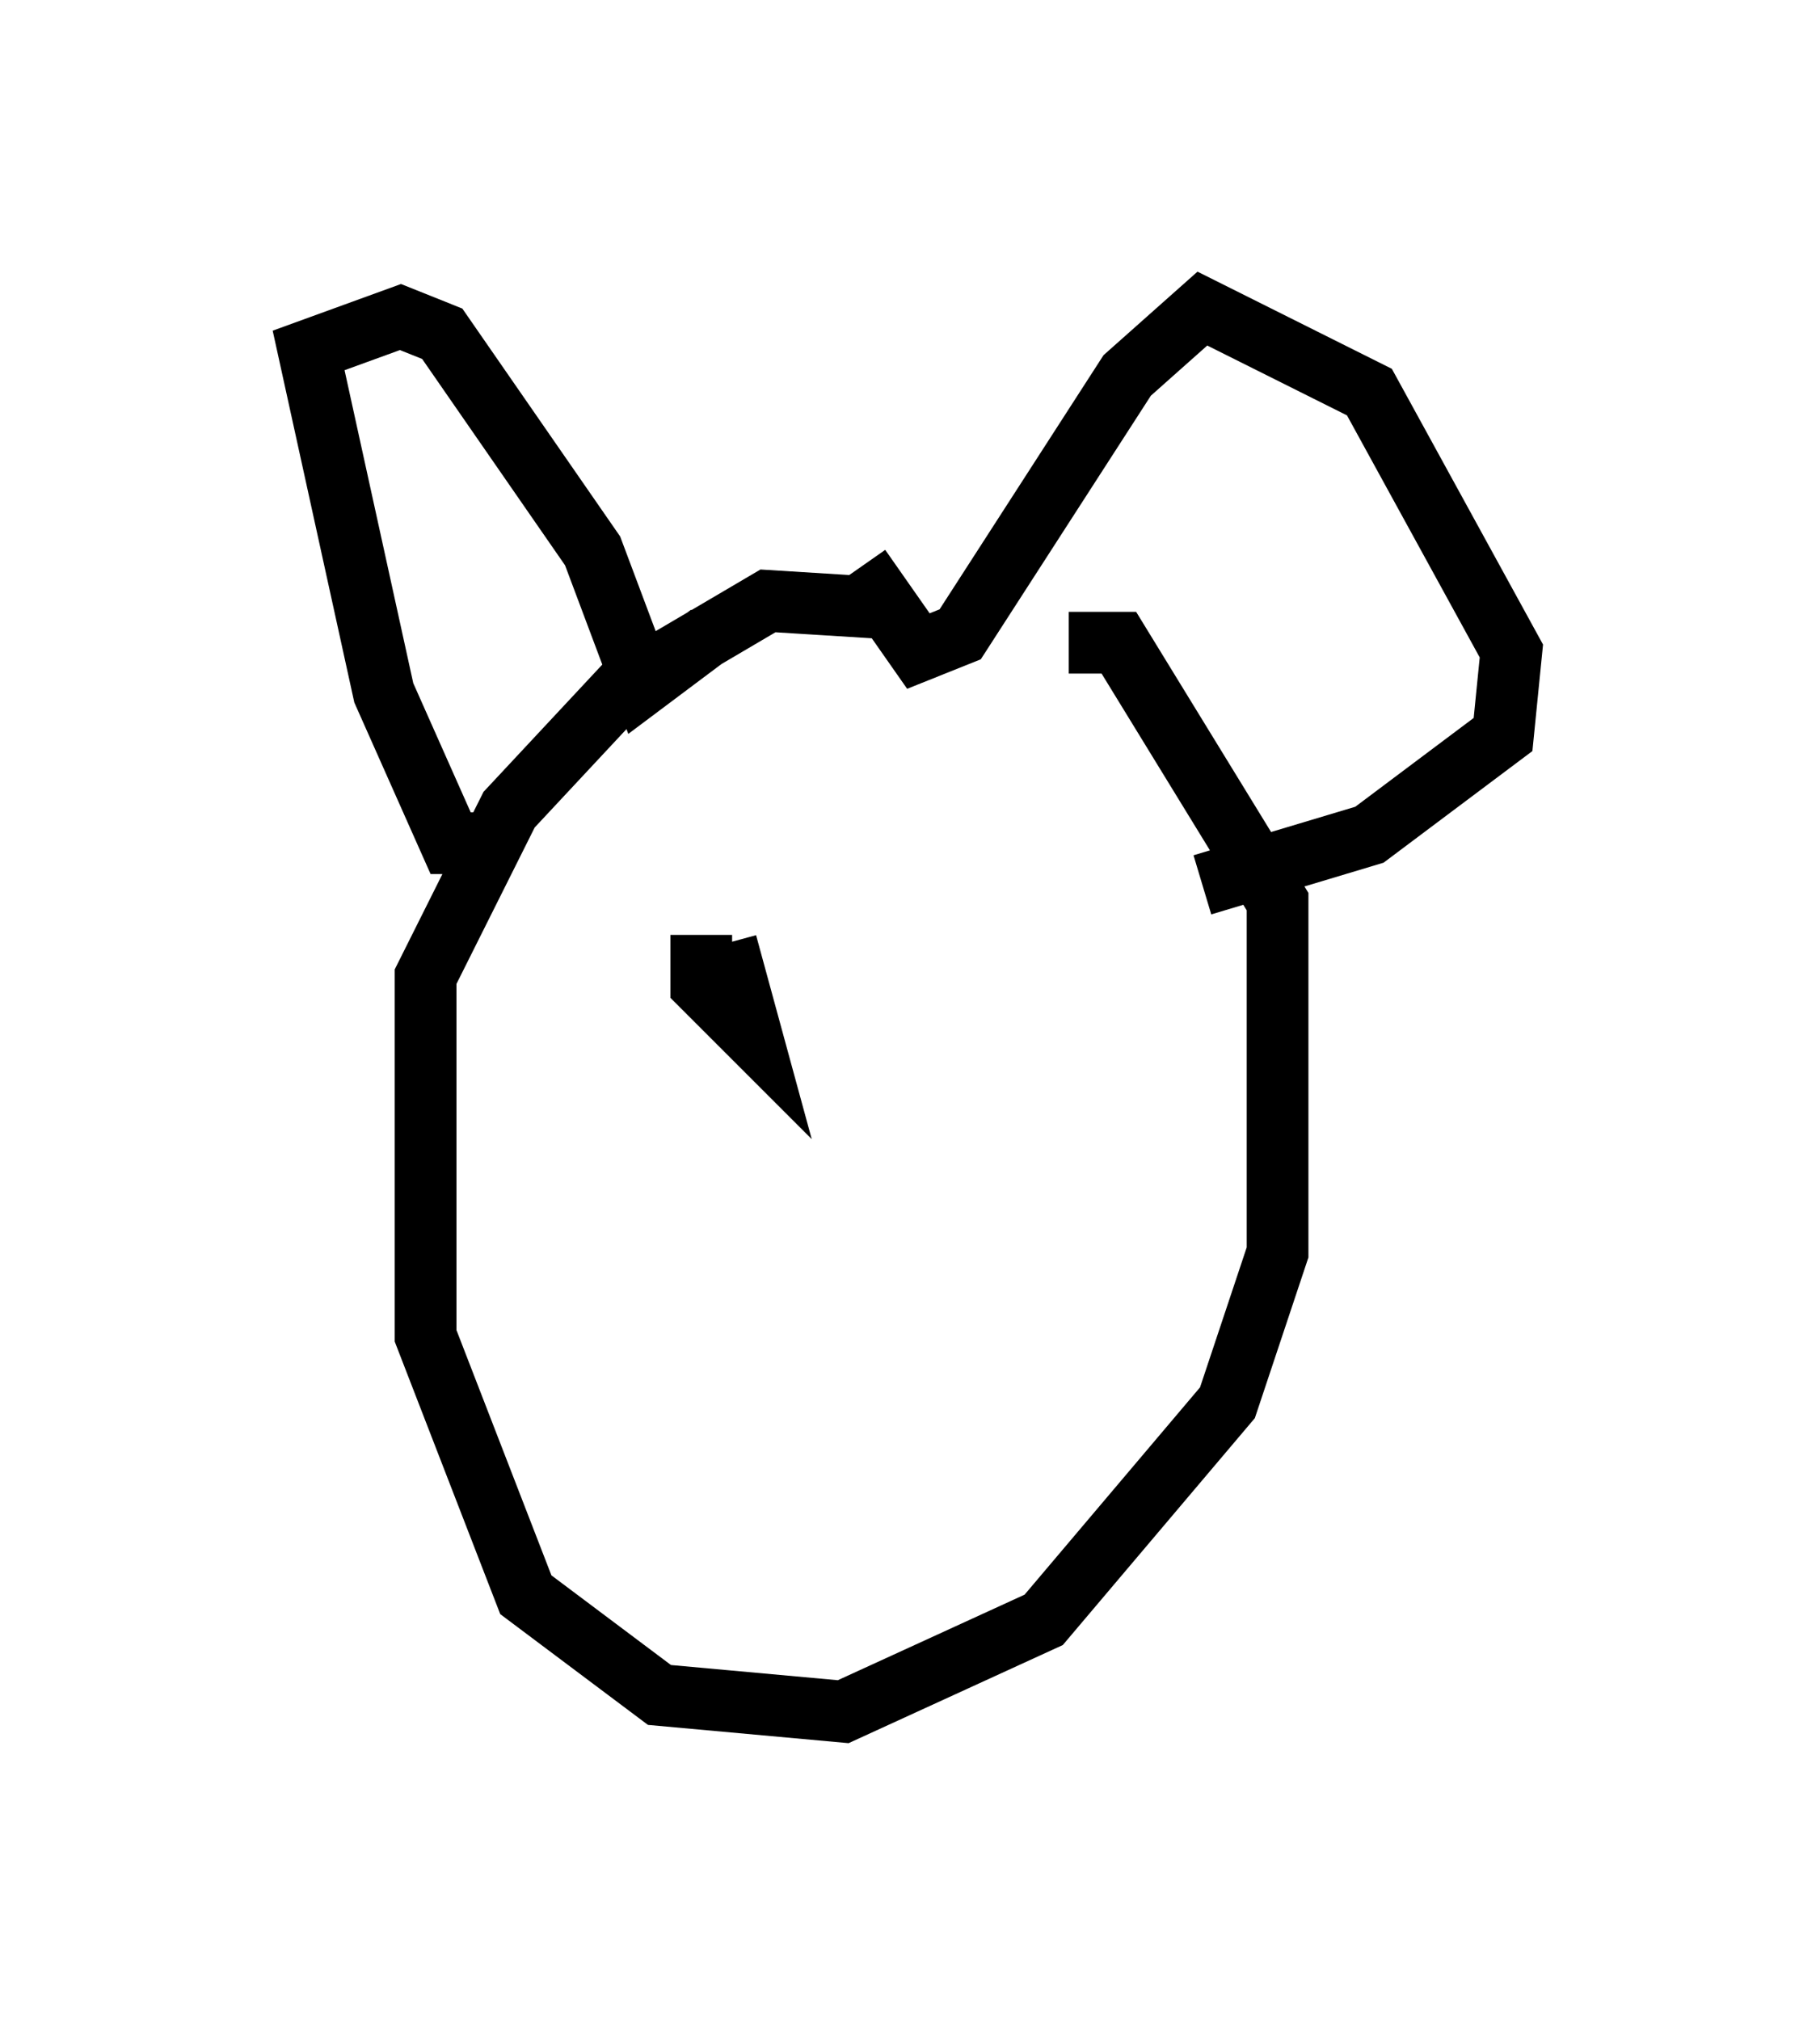 <?xml version="1.0" encoding="utf-8" ?>
<svg baseProfile="full" height="32.733" version="1.1" width="29.486" xmlns="http://www.w3.org/2000/svg" xmlns:ev="http://www.w3.org/2001/xml-events" xmlns:xlink="http://www.w3.org/1999/xlink"><defs /><rect fill="white" height="32.733" width="29.486" x="0" y="0" /><path d="M18.261, 11.495 m-3.654, -1.624 l-2.165, -0.135 -2.3, 1.353 l-1.894, 2.03 -1.353, 2.706 l0.0, 5.819 1.624, 4.195 l2.165, 1.624 2.977, 0.271 l3.248, -1.488 2.977, -3.518 l0.812, -2.436 0.0, -5.683 l-2.571, -4.195 -0.812, 0.0 m-9.337, 3.248 l-0.677, 0.0 -1.083, -2.436 l-1.218, -5.548 1.488, -0.541 l0.677, 0.271 2.436, 3.518 l0.812, 2.165 1.083, -0.812 m2.436, -1.083 l0.947, 1.353 0.677, -0.271 l2.706, -4.195 1.218, -1.083 l2.706, 1.353 2.3, 4.195 l-0.135, 1.353 -2.165, 1.624 l-2.706, 0.812 m-9.878, 0.541 l0.0, 0.0 m2.165, 0.406 l0.406, 1.488 -0.812, -0.812 l0.0, -0.812 " fill="none" stroke="black" stroke-width="1" /></svg>